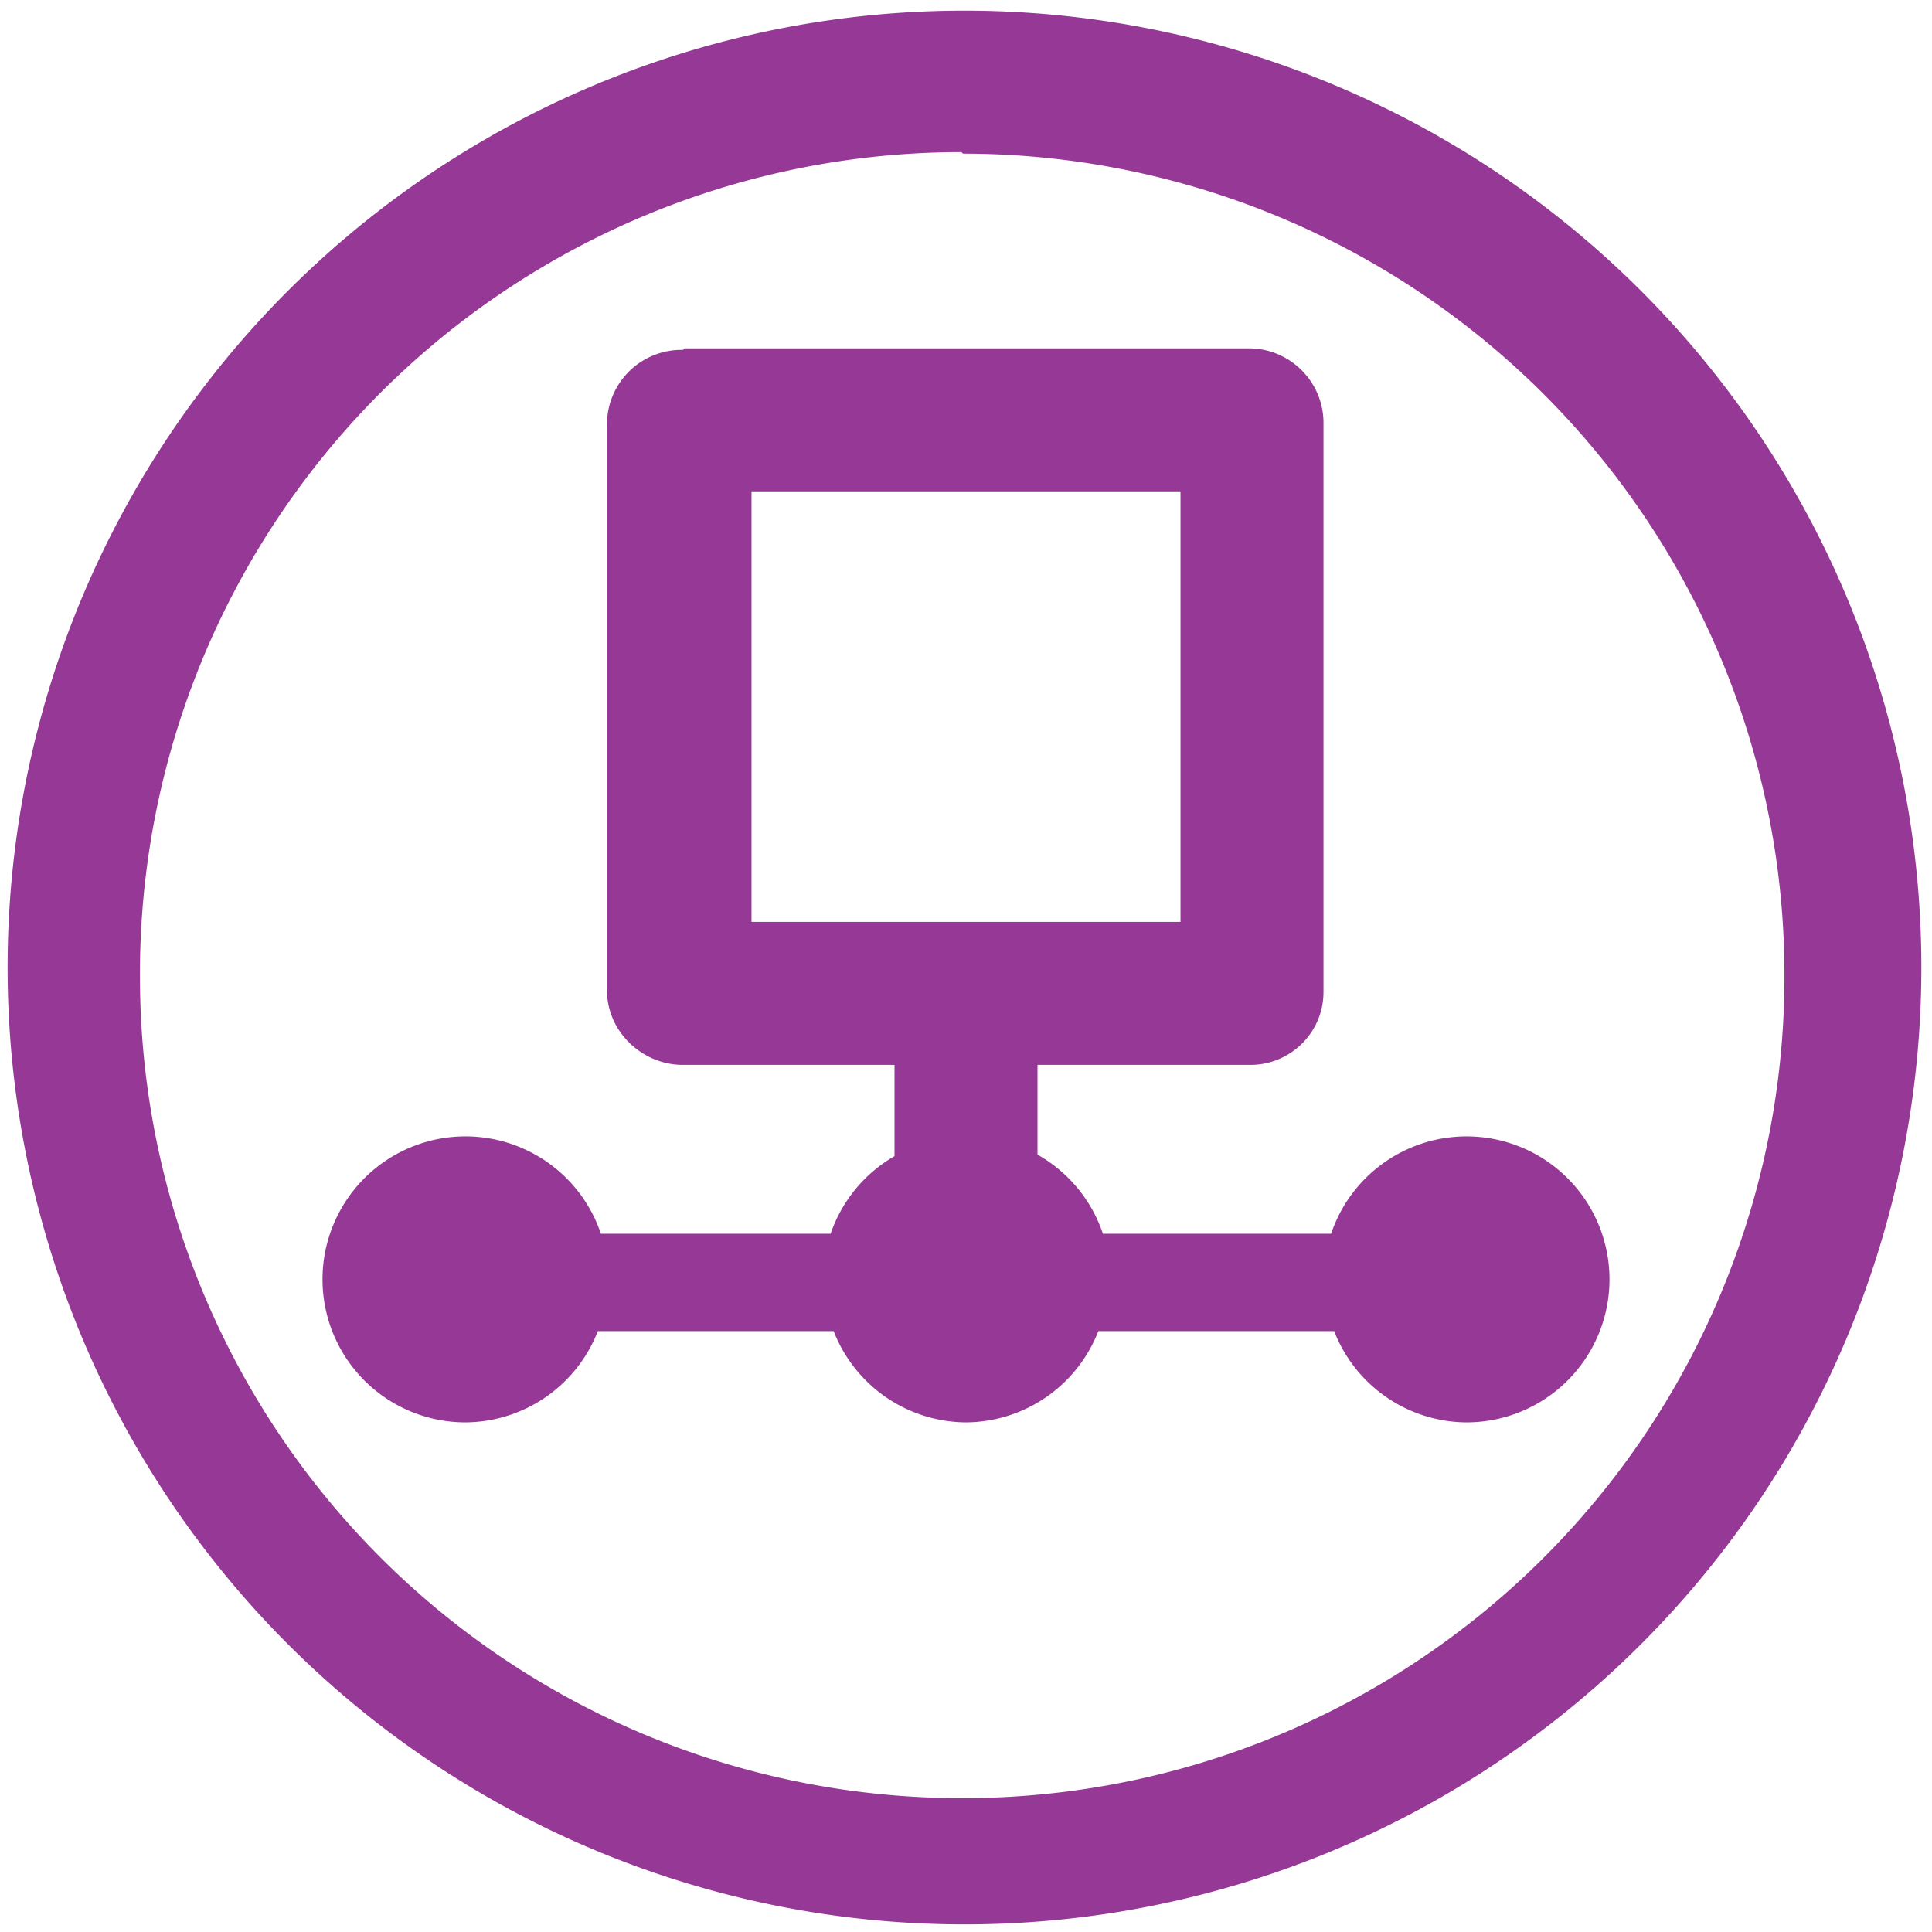 <?xml version="1.0" encoding="UTF-8" standalone="no"?>
<svg
   xmlns:dc="http://purl.org/dc/elements/1.1/"
   xmlns:cc="http://creativecommons.org/ns#"
   xmlns:rdf="http://www.w3.org/1999/02/22-rdf-syntax-ns#"
   xmlns:svg="http://www.w3.org/2000/svg"
   xmlns="http://www.w3.org/2000/svg"
   xmlns:sodipodi="http://sodipodi.sourceforge.net/DTD/sodipodi-0.dtd"
   xmlns:inkscape="http://www.inkscape.org/namespaces/inkscape"
   width="48"
   height="48"
   viewBox="0 0 12.7 12.7"
   version="1.1"
   id="svg4"
   sodipodi:docname="vmware-netcfg.svg"
   inkscape:version="0.92.4 (5da689c313, 2019-01-14)">
  <defs
     id="defs8" />
  <sodipodi:namedview
     pagecolor="#ffffff"
     bordercolor="#666666"
     borderopacity="1"
     objecttolerance="10"
     gridtolerance="10"
     guidetolerance="10"
     inkscape:pageopacity="0"
     inkscape:pageshadow="2"
     inkscape:window-width="1087"
     inkscape:window-height="480"
     id="namedview6"
     showgrid="false"
     inkscape:zoom="4.9166667"
     inkscape:cx="2.1355932"
     inkscape:cy="24"
     inkscape:window-x="0"
     inkscape:window-y="25"
     inkscape:window-maximized="0"
     inkscape:current-layer="svg4" />
  <path
     d="M 6.34,0.07 A 6.29,6.29 0 0 0 0.05,6.37 6.29,6.29 0 0 0 6.35,12.65 6.29,6.29 0 0 0 12.63,6.36 6.29,6.29 0 0 0 6.34,0.07 Z M 6.32,1 6.33,1.01 a 5.4,5.4 0 0 1 5.4,5.4 5.4,5.4 0 0 1 -5.4,5.41 A 5.4,5.4 0 0 1 0.92,6.42 5.4,5.4 0 0 1 6.32,1 Z M 4.49,2.3 A 0.49,0.49 0 0 0 3.99,2.78 V 6.51 C 3.99,6.78 4.22,7 4.49,7 H 5.88 V 7.6 A 0.94,0.94 0 0 0 5.46,8.11 H 3.95 A 0.94,0.94 0 0 0 3.05,7.47 0.94,0.94 0 0 0 2.12,8.41 0.94,0.94 0 0 0 3.06,9.35 0.94,0.94 0 0 0 3.93,8.75 h 1.55 a 0.94,0.94 0 0 0 0.87,0.6 0.94,0.94 0 0 0 0.87,-0.6 H 8.77 A 0.94,0.94 0 0 0 9.64,9.35 0.94,0.94 0 0 0 10.58,8.41 0.94,0.94 0 0 0 9.64,7.47 0.94,0.94 0 0 0 8.75,8.11 H 7.25 A 0.94,0.94 0 0 0 6.82,7.59 V 7 h 1.4 C 8.48,7 8.7,6.79 8.7,6.52 V 2.78 C 8.7,2.51 8.48,2.29 8.21,2.29 H 4.5 Z M 4.94,3.23 H 7.76 V 6.06 H 4.94 Z"
     id="path2"
     inkscape:connector-curvature="0"
     style="fill:#963996" />
</svg>
